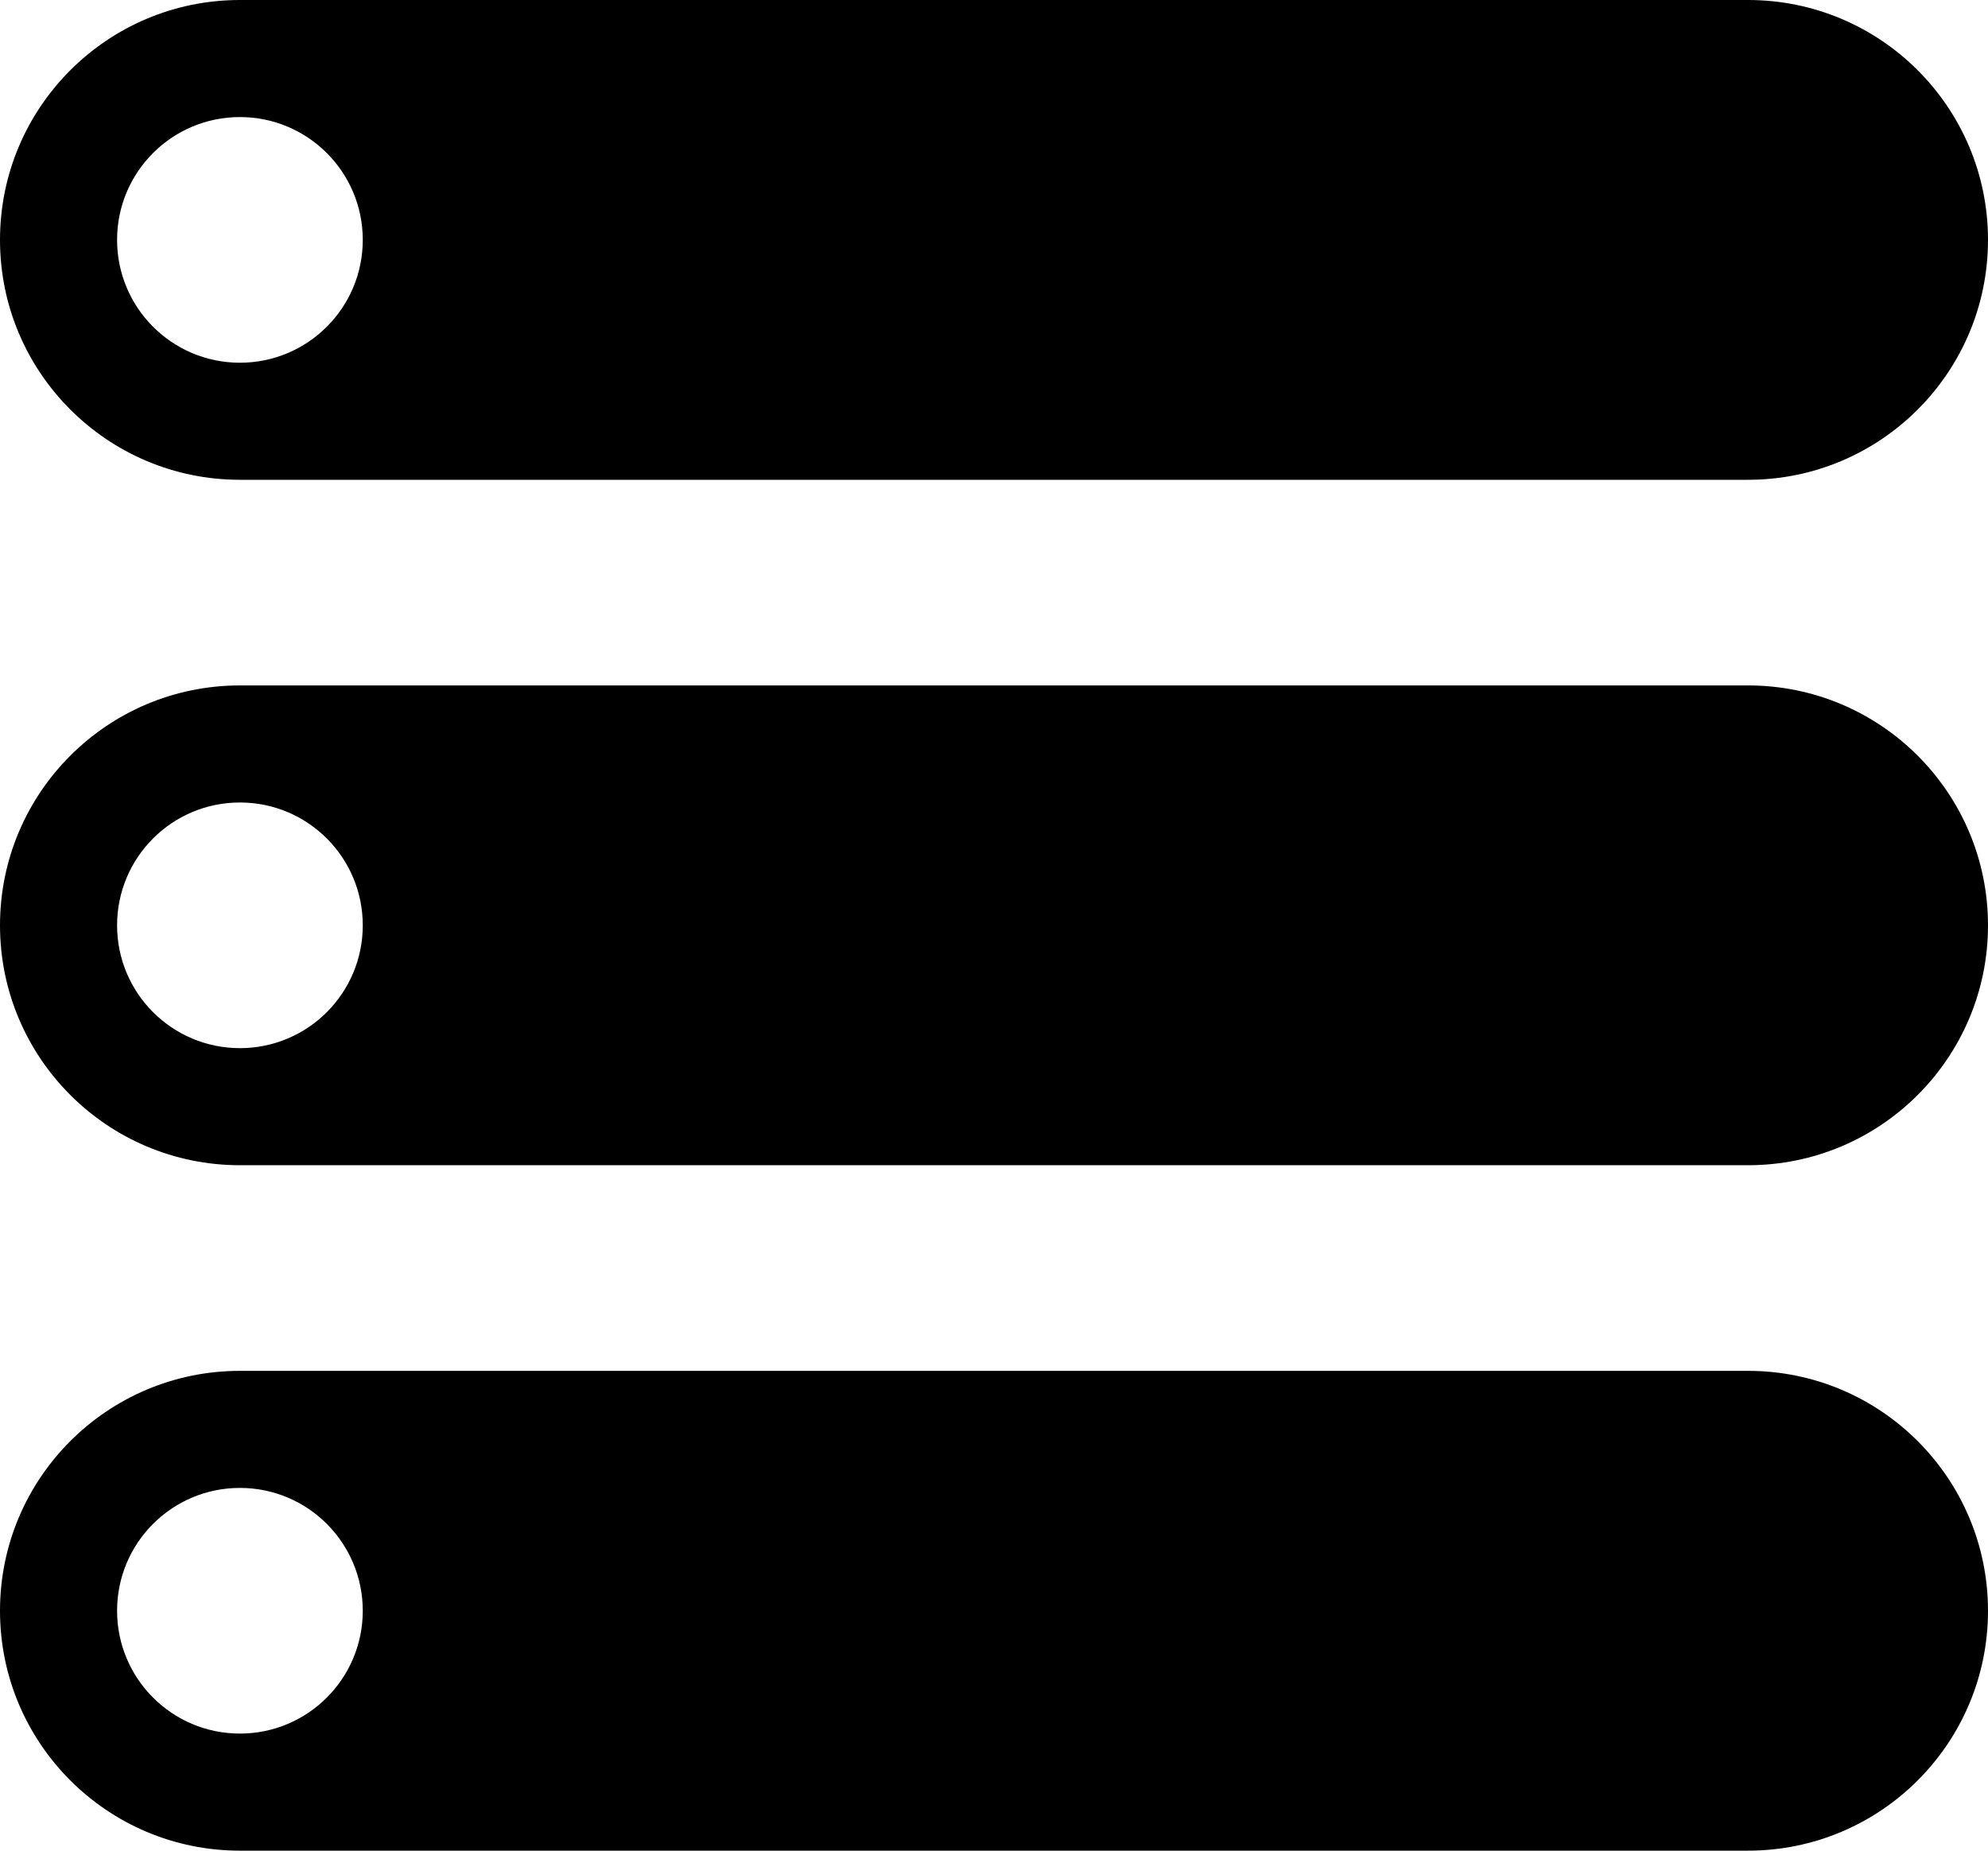 <?xml version="1.0" encoding="utf-8"?>
<!-- Generator: Adobe Illustrator 16.0.0, SVG Export Plug-In . SVG Version: 6.00 Build 0)  -->
<!DOCTYPE svg PUBLIC "-//W3C//DTD SVG 1.1//EN" "http://www.w3.org/Graphics/SVG/1.1/DTD/svg11.dtd">
<svg version="1.1" id="Capa_1" xmlns="http://www.w3.org/2000/svg" xmlns:xlink="http://www.w3.org/1999/xlink" x="0px" y="0px"
	 width="557.969px" height="519.484px" viewBox="0 0 557.969 519.484" enable-background="new 0 0 557.969 519.484"
	 xml:space="preserve">
<g>
	<g>
		<g>
			<path d="M67.34,134.679h423.288c37.185,0,67.341-30.146,67.341-67.34s-30.156-67.34-67.341-67.34H67.34
				C30.157-0.001,0,30.144,0,67.339C0,104.531,30.157,134.679,67.34,134.679z M67.34,32.861c19.054,0,34.478,15.436,34.478,34.479
				s-15.426,34.479-34.478,34.479c-19.051,0-34.479-15.436-34.479-34.479C32.86,48.294,48.289,32.861,67.34,32.861z"/>
			<path d="M490.628,192.401H67.34C30.157,192.401,0,222.546,0,259.741c0,37.19,30.157,67.34,67.34,67.34h423.288
				c37.185,0,67.341-30.147,67.341-67.34C557.967,222.546,527.81,192.401,490.628,192.401z M67.34,294.217
				c-19.051,0-34.479-15.435-34.479-34.476c0-19.044,15.429-34.479,34.479-34.479c19.054,0,34.478,15.436,34.478,34.479
				C101.818,278.783,86.392,294.217,67.34,294.217z"/>
			<path d="M490.628,384.803H67.34C30.157,384.803,0,414.949,0,452.145c0,37.191,30.157,67.34,67.34,67.34h423.288
				c37.185,0,67.341-30.146,67.341-67.34C557.967,414.948,527.81,384.803,490.628,384.803z M67.34,486.619
				c-19.051,0-34.479-15.436-34.479-34.477c0-19.044,15.429-34.479,34.479-34.479c19.054,0,34.478,15.437,34.478,34.479
				S86.392,486.619,67.34,486.619z"/>
		</g>
	</g>
</g>
</svg>
